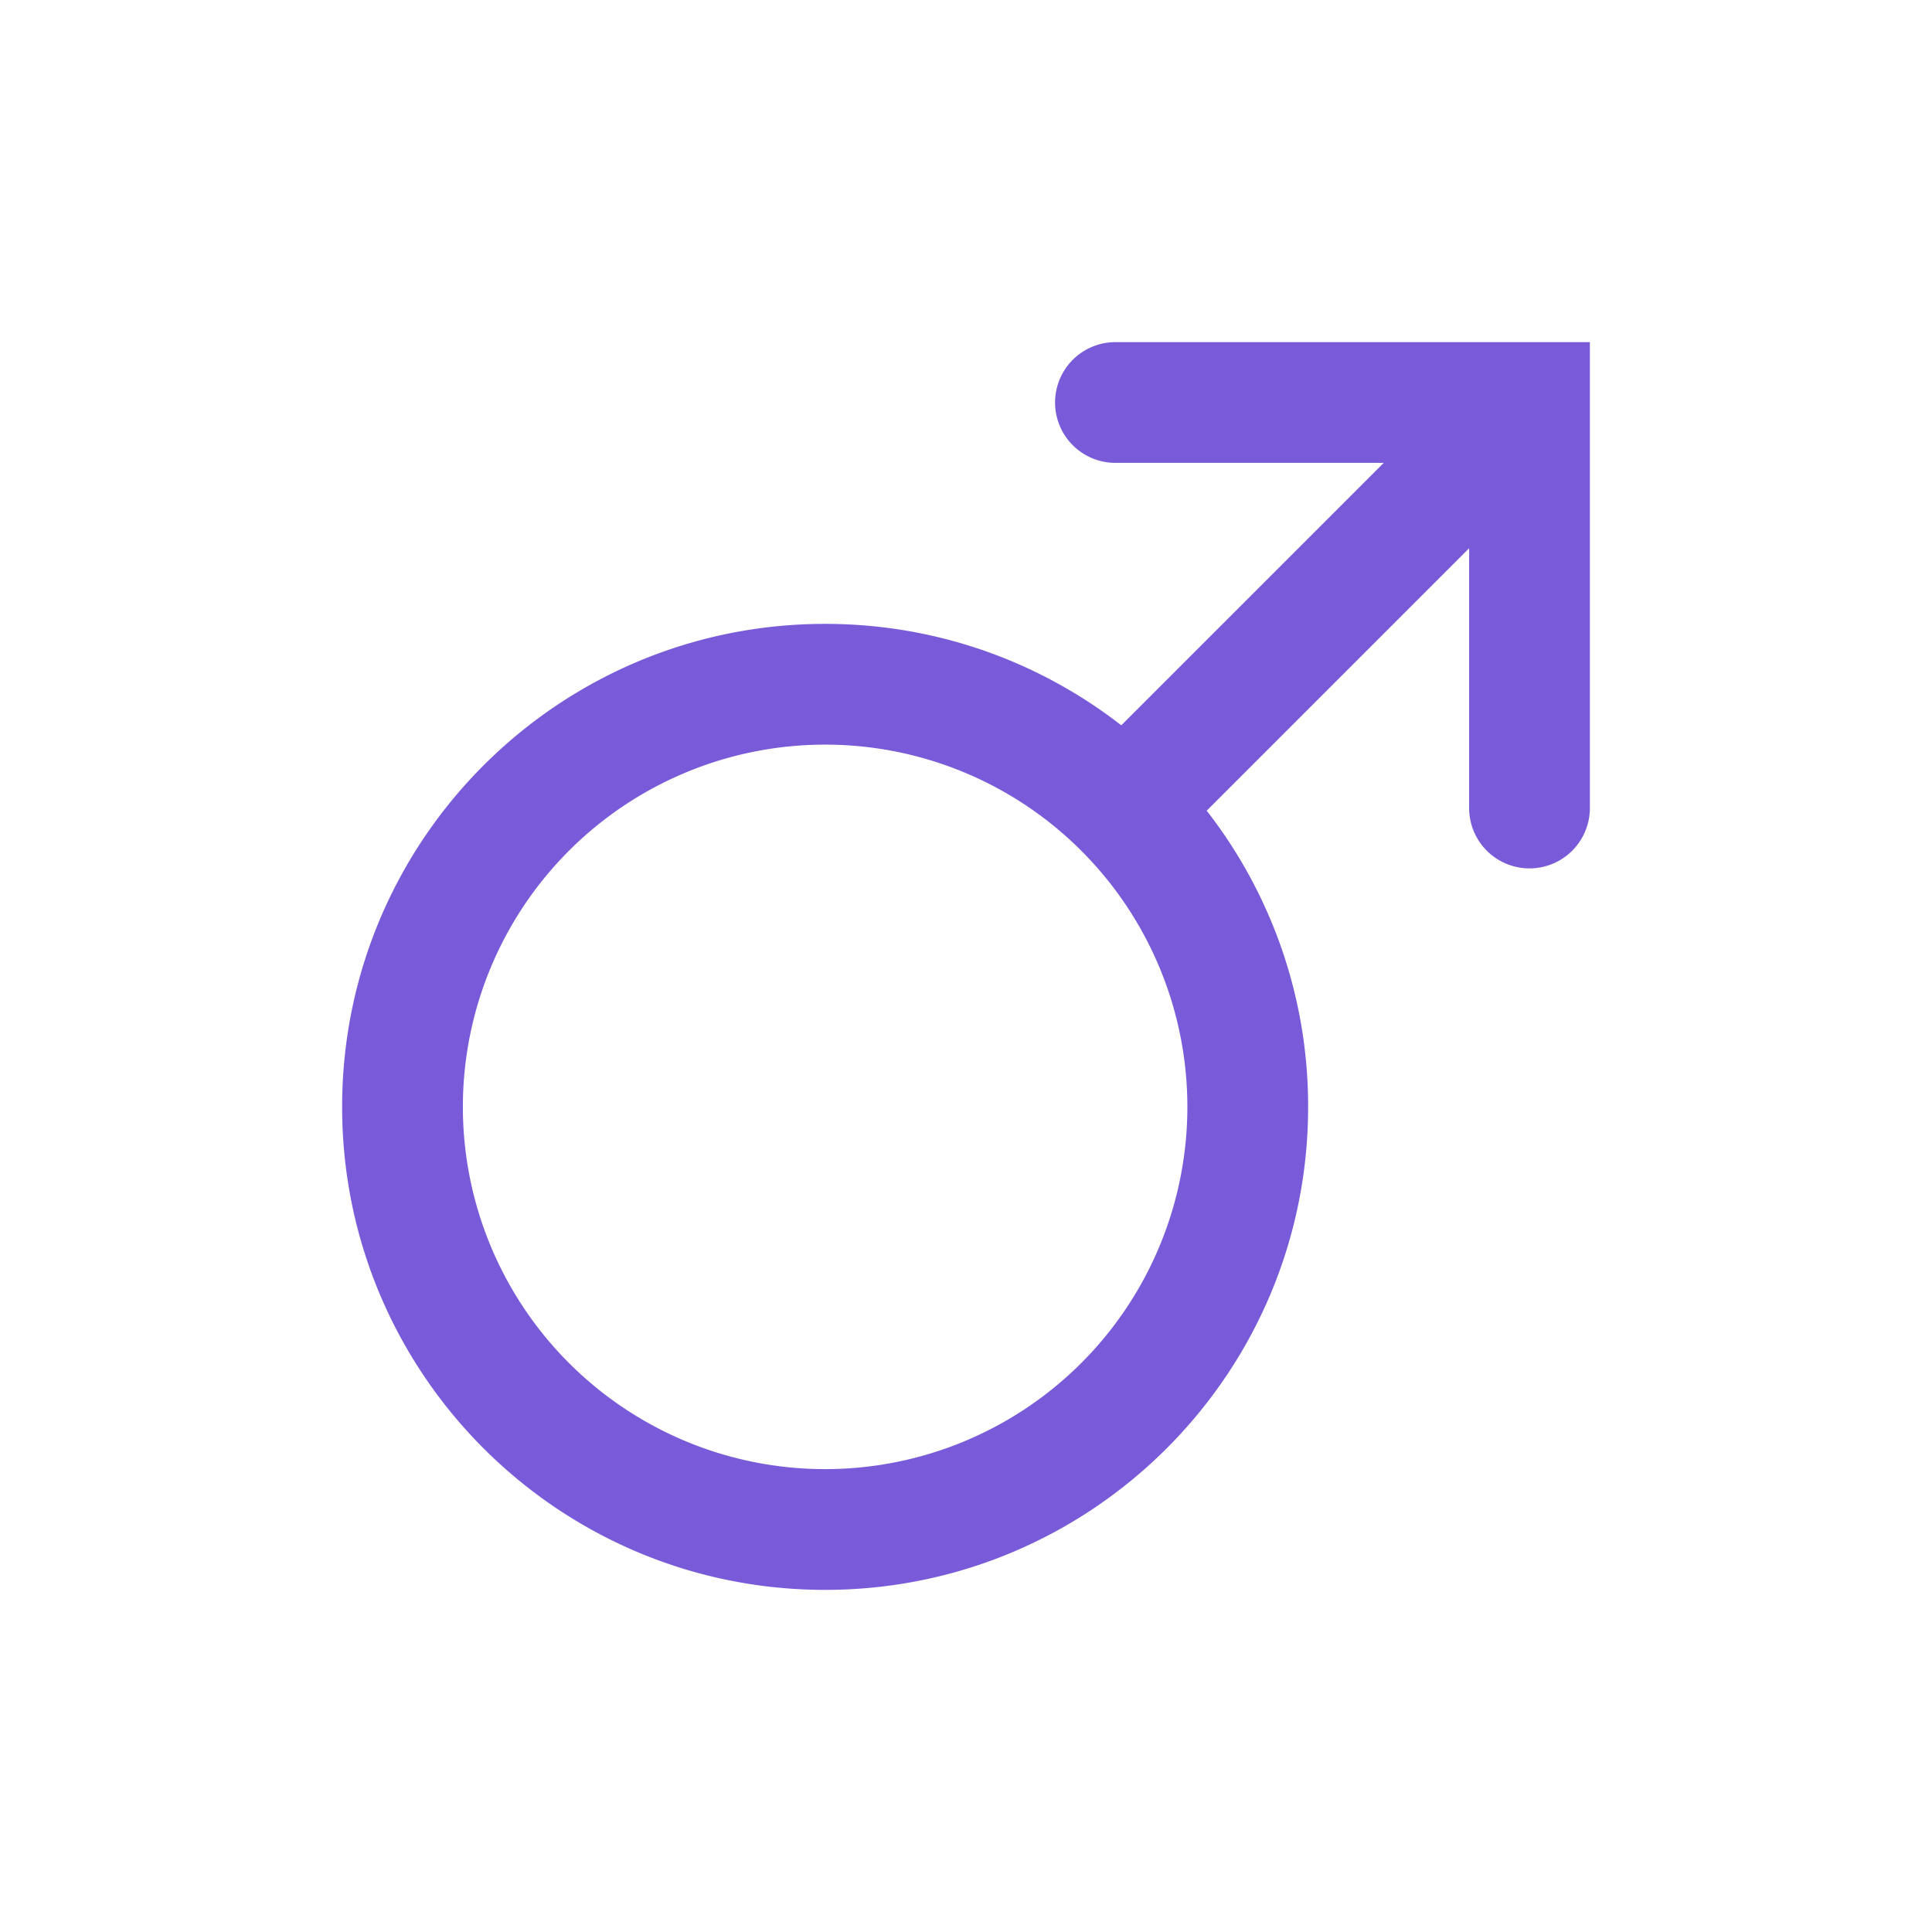 <svg width="48" height="48" fill="none" xmlns="http://www.w3.org/2000/svg"><path fill-rule="evenodd" clip-rule="evenodd" d="M20.5 36.5a9 9 0 1 0 0-18 9 9 0 0 0 0 18Zm12-9c0 6.627-5.373 12-12 12s-12-5.373-12-12 5.373-12 12-12c2.773 0 5.326.94 7.358 2.52l6.52-6.52h-6.665a1.5 1.5 0 0 1 0-3H39.5v11.575a1.5 1.5 0 0 1-3 0v-6.454l-6.52 6.52A11.948 11.948 0 0 1 32.5 27.5Z" fill="#795BDA"/></svg>